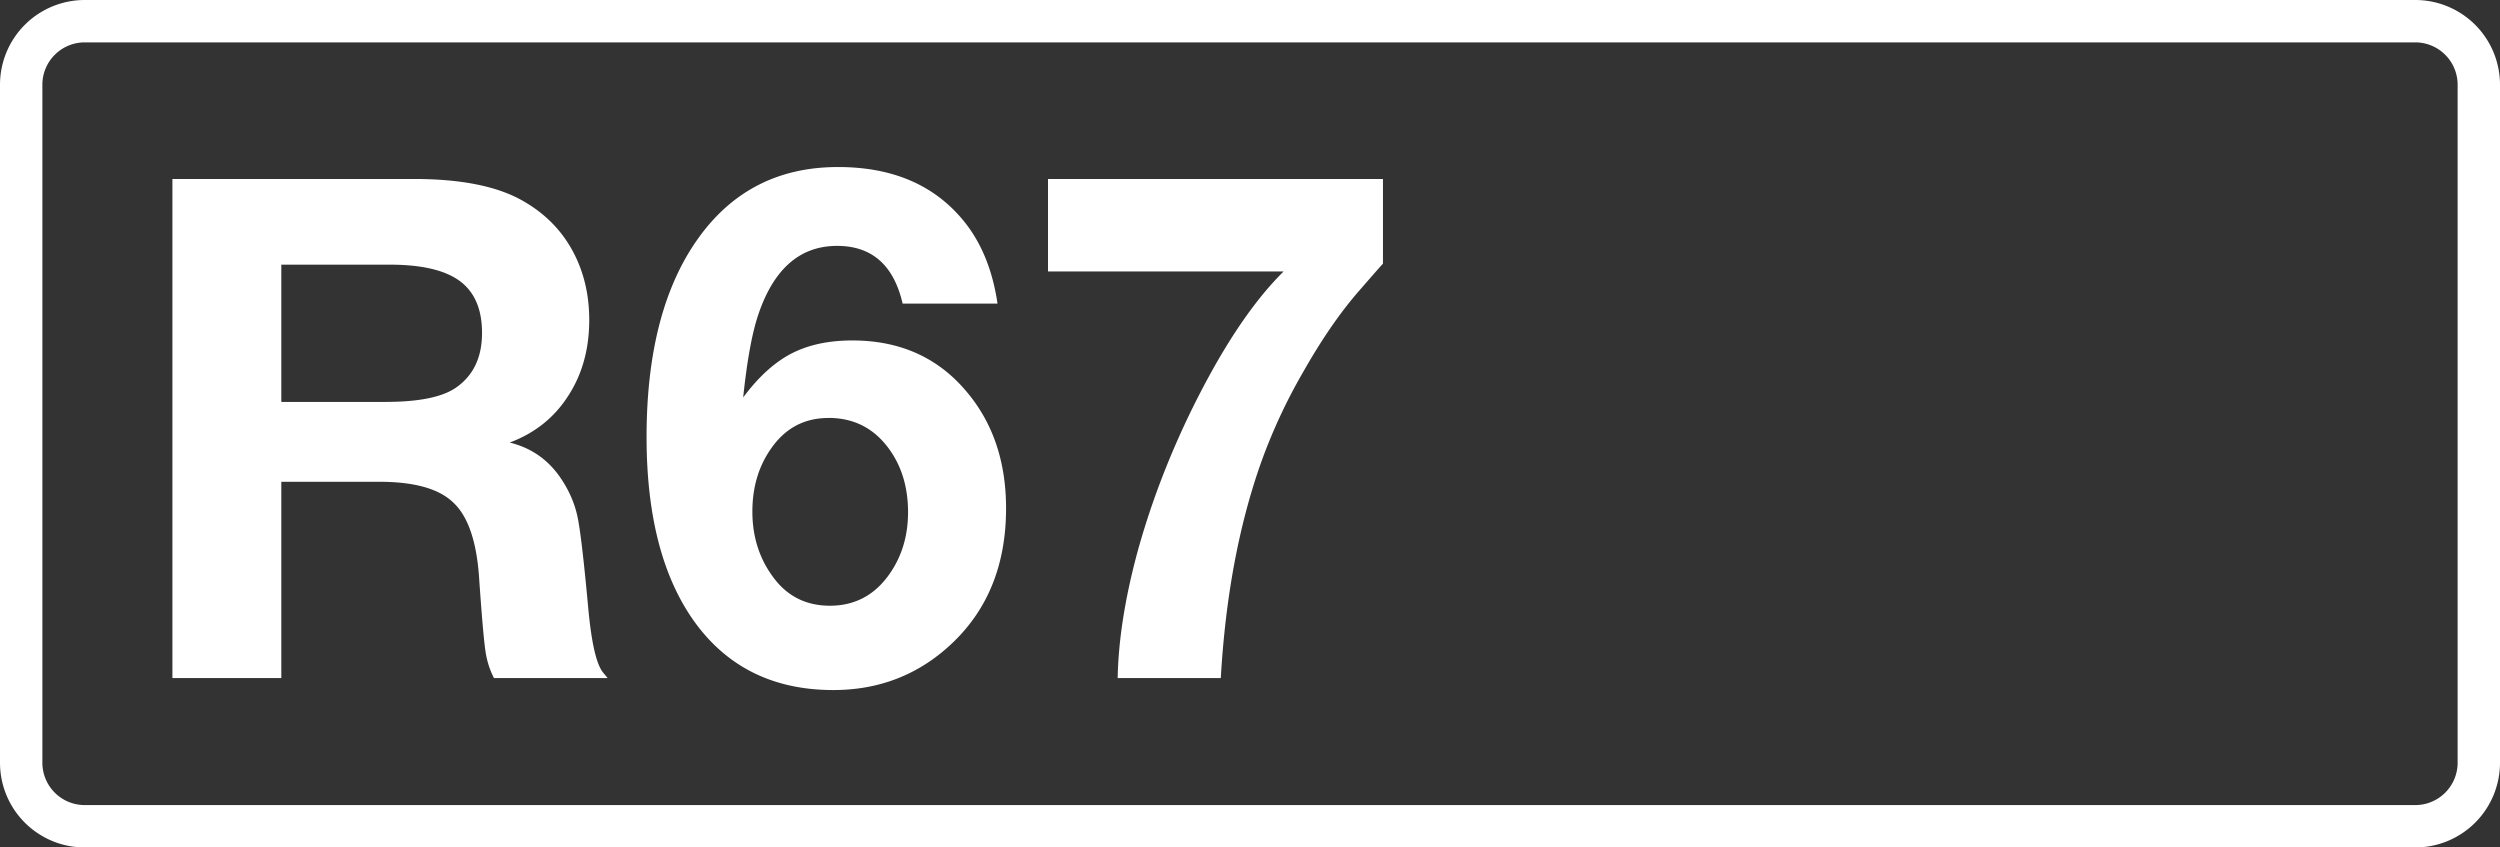 <svg class="color-immutable" xmlns="http://www.w3.org/2000/svg" width="59" height="20" fill="none" viewBox="0 0 59 20"><rect x="0" y="0" width="59" height="20" fill="#333333" stroke="none"/><g clip-path="url(#a)"><path stroke="#fff" d="M.5 2A1.5 1.5 0 0 1 2 .5h55A1.5 1.5 0 0 1 58.5 2v16a1.5 1.5 0 0 1-1.5 1.5H2A1.5 1.5 0 0 1 .5 18z"/><path fill="#fff" d="M4.069 4.224h5.704q1.692 0 2.594.532.749.434 1.144 1.16.395.725.395 1.635 0 1.032-.5 1.797-.491.765-1.377 1.096.78.192 1.224.87.282.426.379.894.097.467.25 2.135.112 1.224.346 1.523l.113.137h-2.683a2 2 0 0 1-.201-.637q-.058-.387-.154-1.788-.096-1.25-.612-1.724-.507-.484-1.74-.484H6.639v4.633h-2.57zm2.57 2.022v3.239h2.457q1.184 0 1.668-.339.612-.426.612-1.289 0-.837-.524-1.224t-1.651-.387zM23.542 7.165h-2.24q-.315-1.362-1.547-1.362-1.305 0-1.853 1.603-.225.652-.363 1.974.532-.717 1.128-1.031.604-.315 1.45-.314 1.66 0 2.667 1.176.96 1.111.959 2.787 0 1.99-1.29 3.199-1.16 1.088-2.787 1.088-2.085 0-3.247-1.571-1.16-1.58-1.16-4.4 0-3.013 1.241-4.72 1.2-1.653 3.28-1.652 1.956 0 2.996 1.313.597.757.765 1.91m-3.989 2.699q-.846 0-1.345.708-.45.63-.451 1.499 0 .862.46 1.507.499.717 1.369.717.846 0 1.361-.685.484-.645.484-1.523 0-.862-.435-1.474-.533-.75-1.442-.75M32.638 4.224v1.998q-.097.104-.573.653-.66.756-1.313 1.909a13 13 0 0 0-1.015 2.2q-.765 2.199-.926 5.019h-2.434q.025-1.33.46-2.949.442-1.62 1.216-3.239 1.104-2.287 2.24-3.408h-5.56V4.224z"/></g><defs><clipPath id="a"><path fill="#fff" d="M0 0h59v20H0z"/></clipPath></defs></svg>